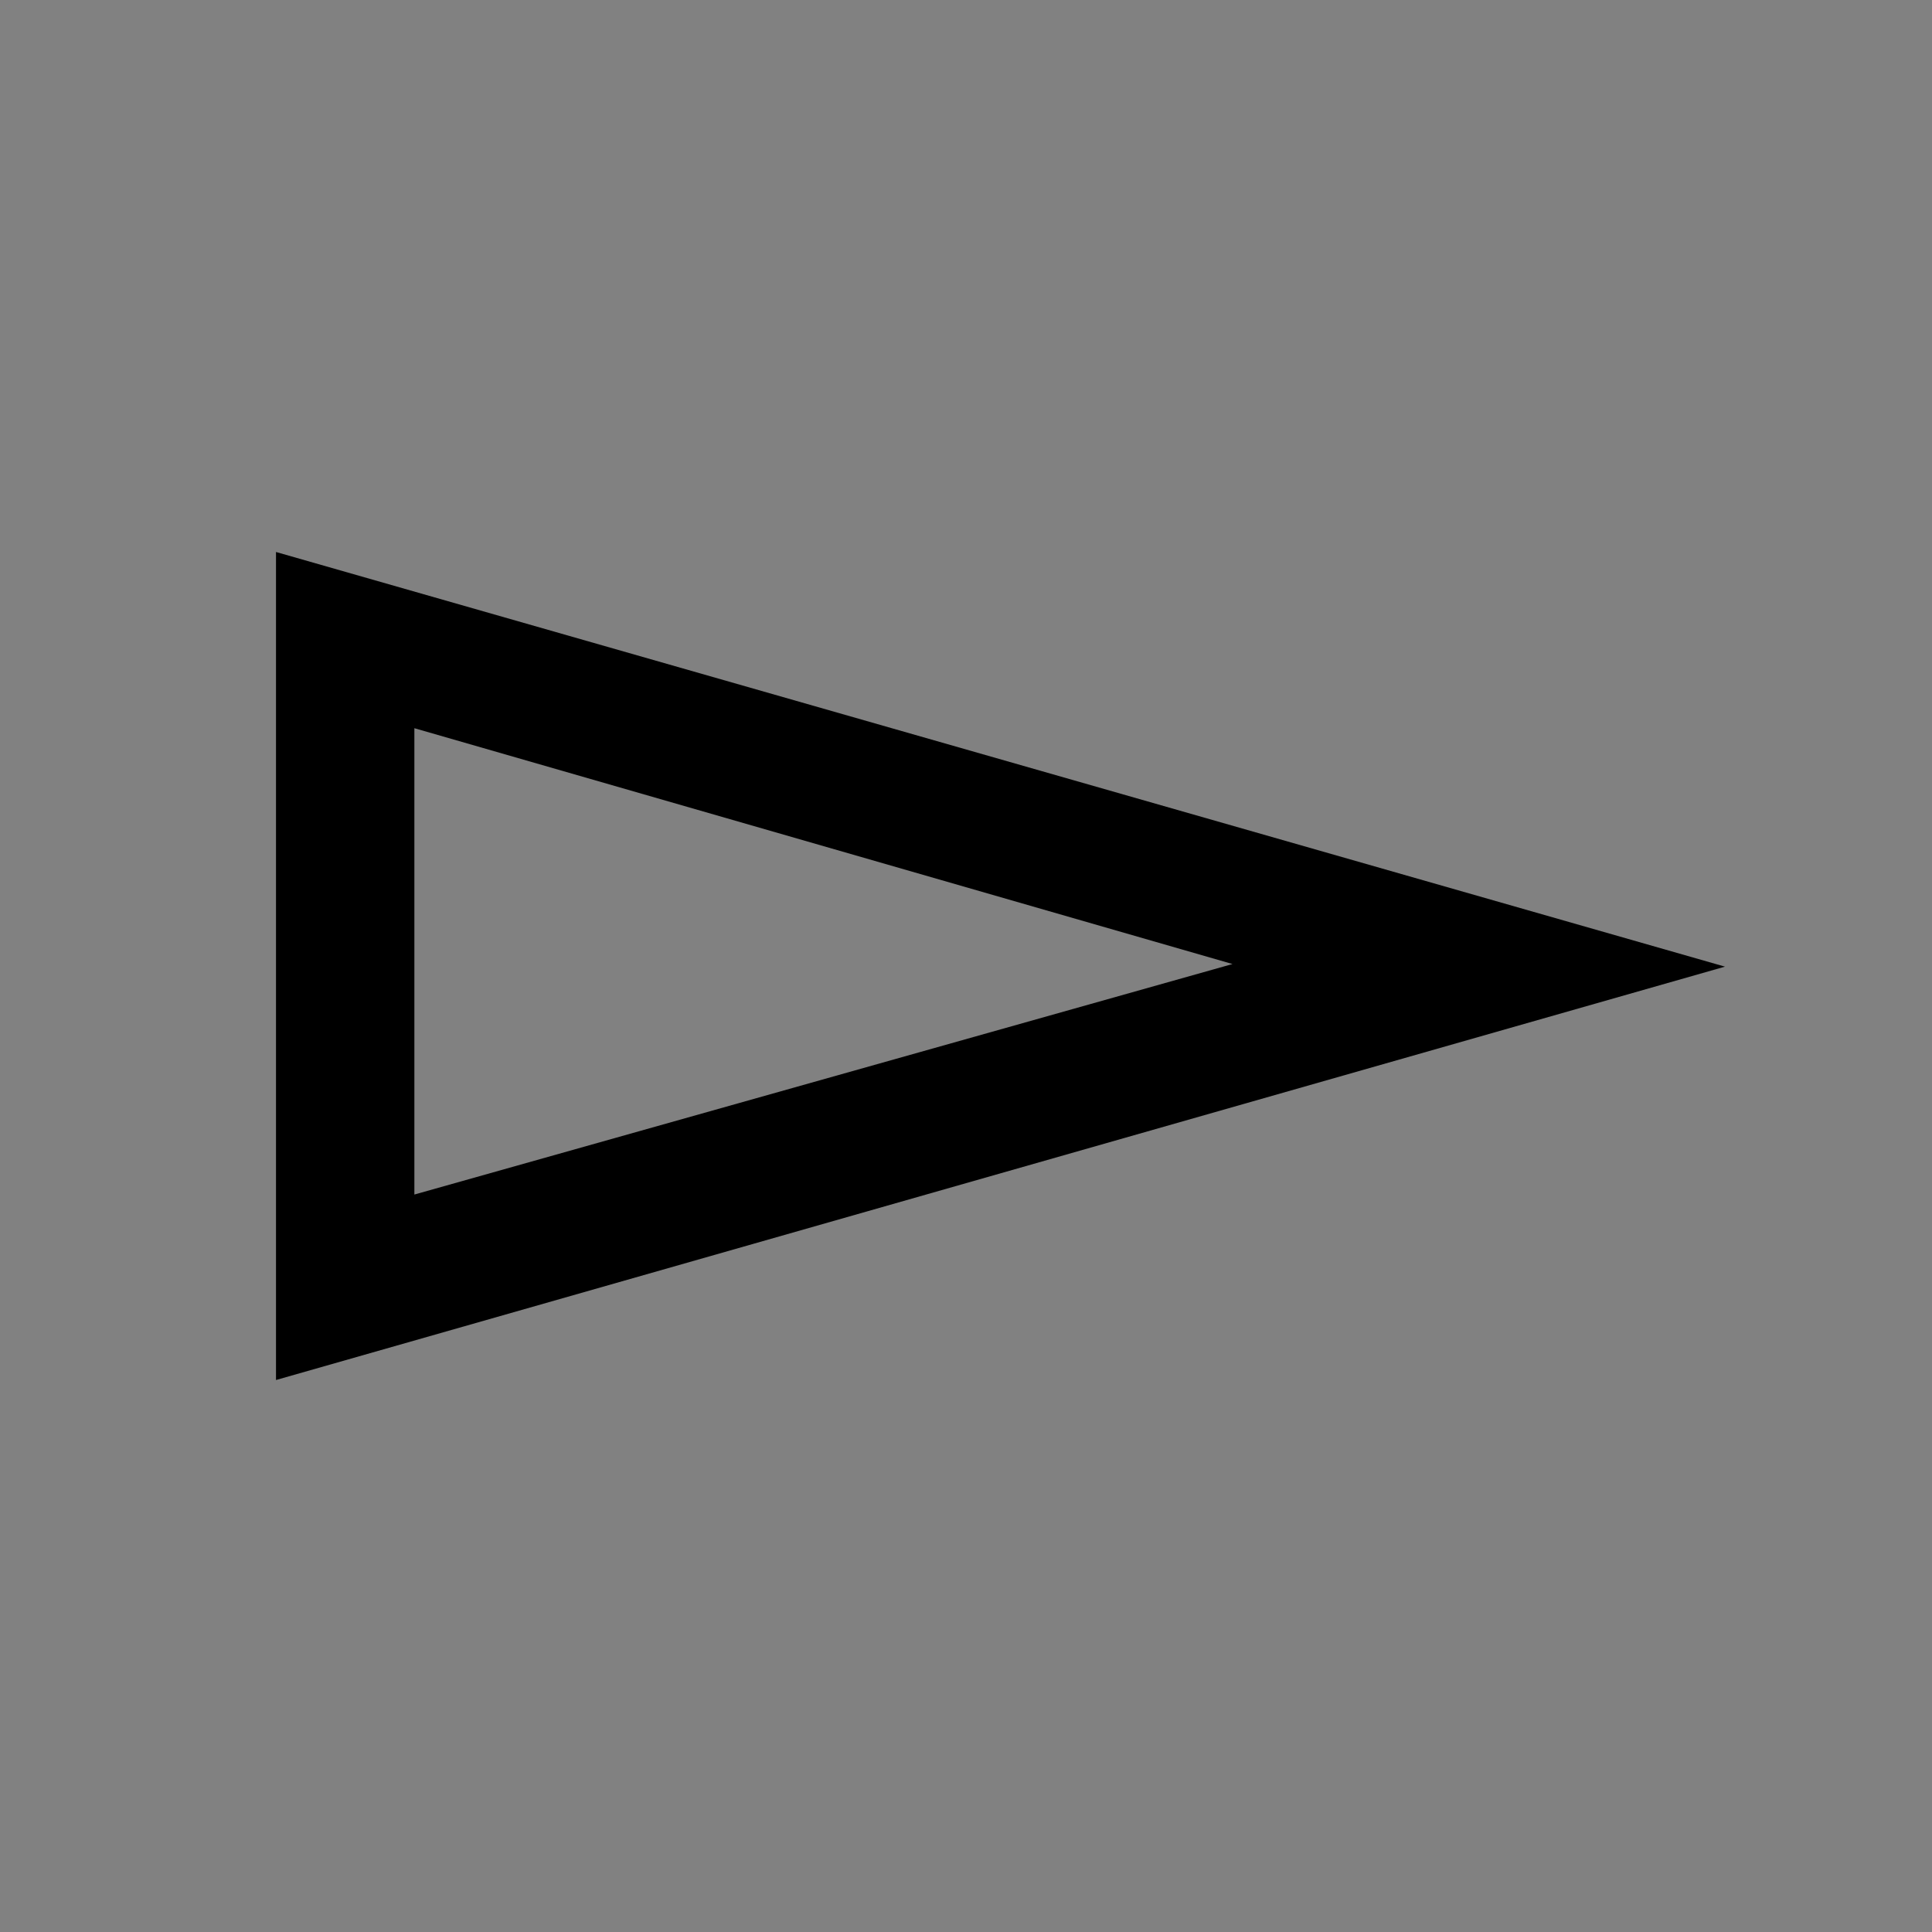 <svg width="48" height="48" viewBox="0 0 48 48" fill="none" xmlns="http://www.w3.org/2000/svg">
<rect x="0" y="0" width="48" height="48" fill="#808080" stroke="none"/>
<rect width="48" height="48" fill="white" fill-opacity="0.01"/>
<path fill-rule="evenodd" clip-rule="evenodd" d="M6.857 13.714L42.857 24.016L6.857 34.286V13.714ZM10.295 18.092V29.678L30.621 23.951L10.295 18.092Z" fill="black"/>
</svg>
